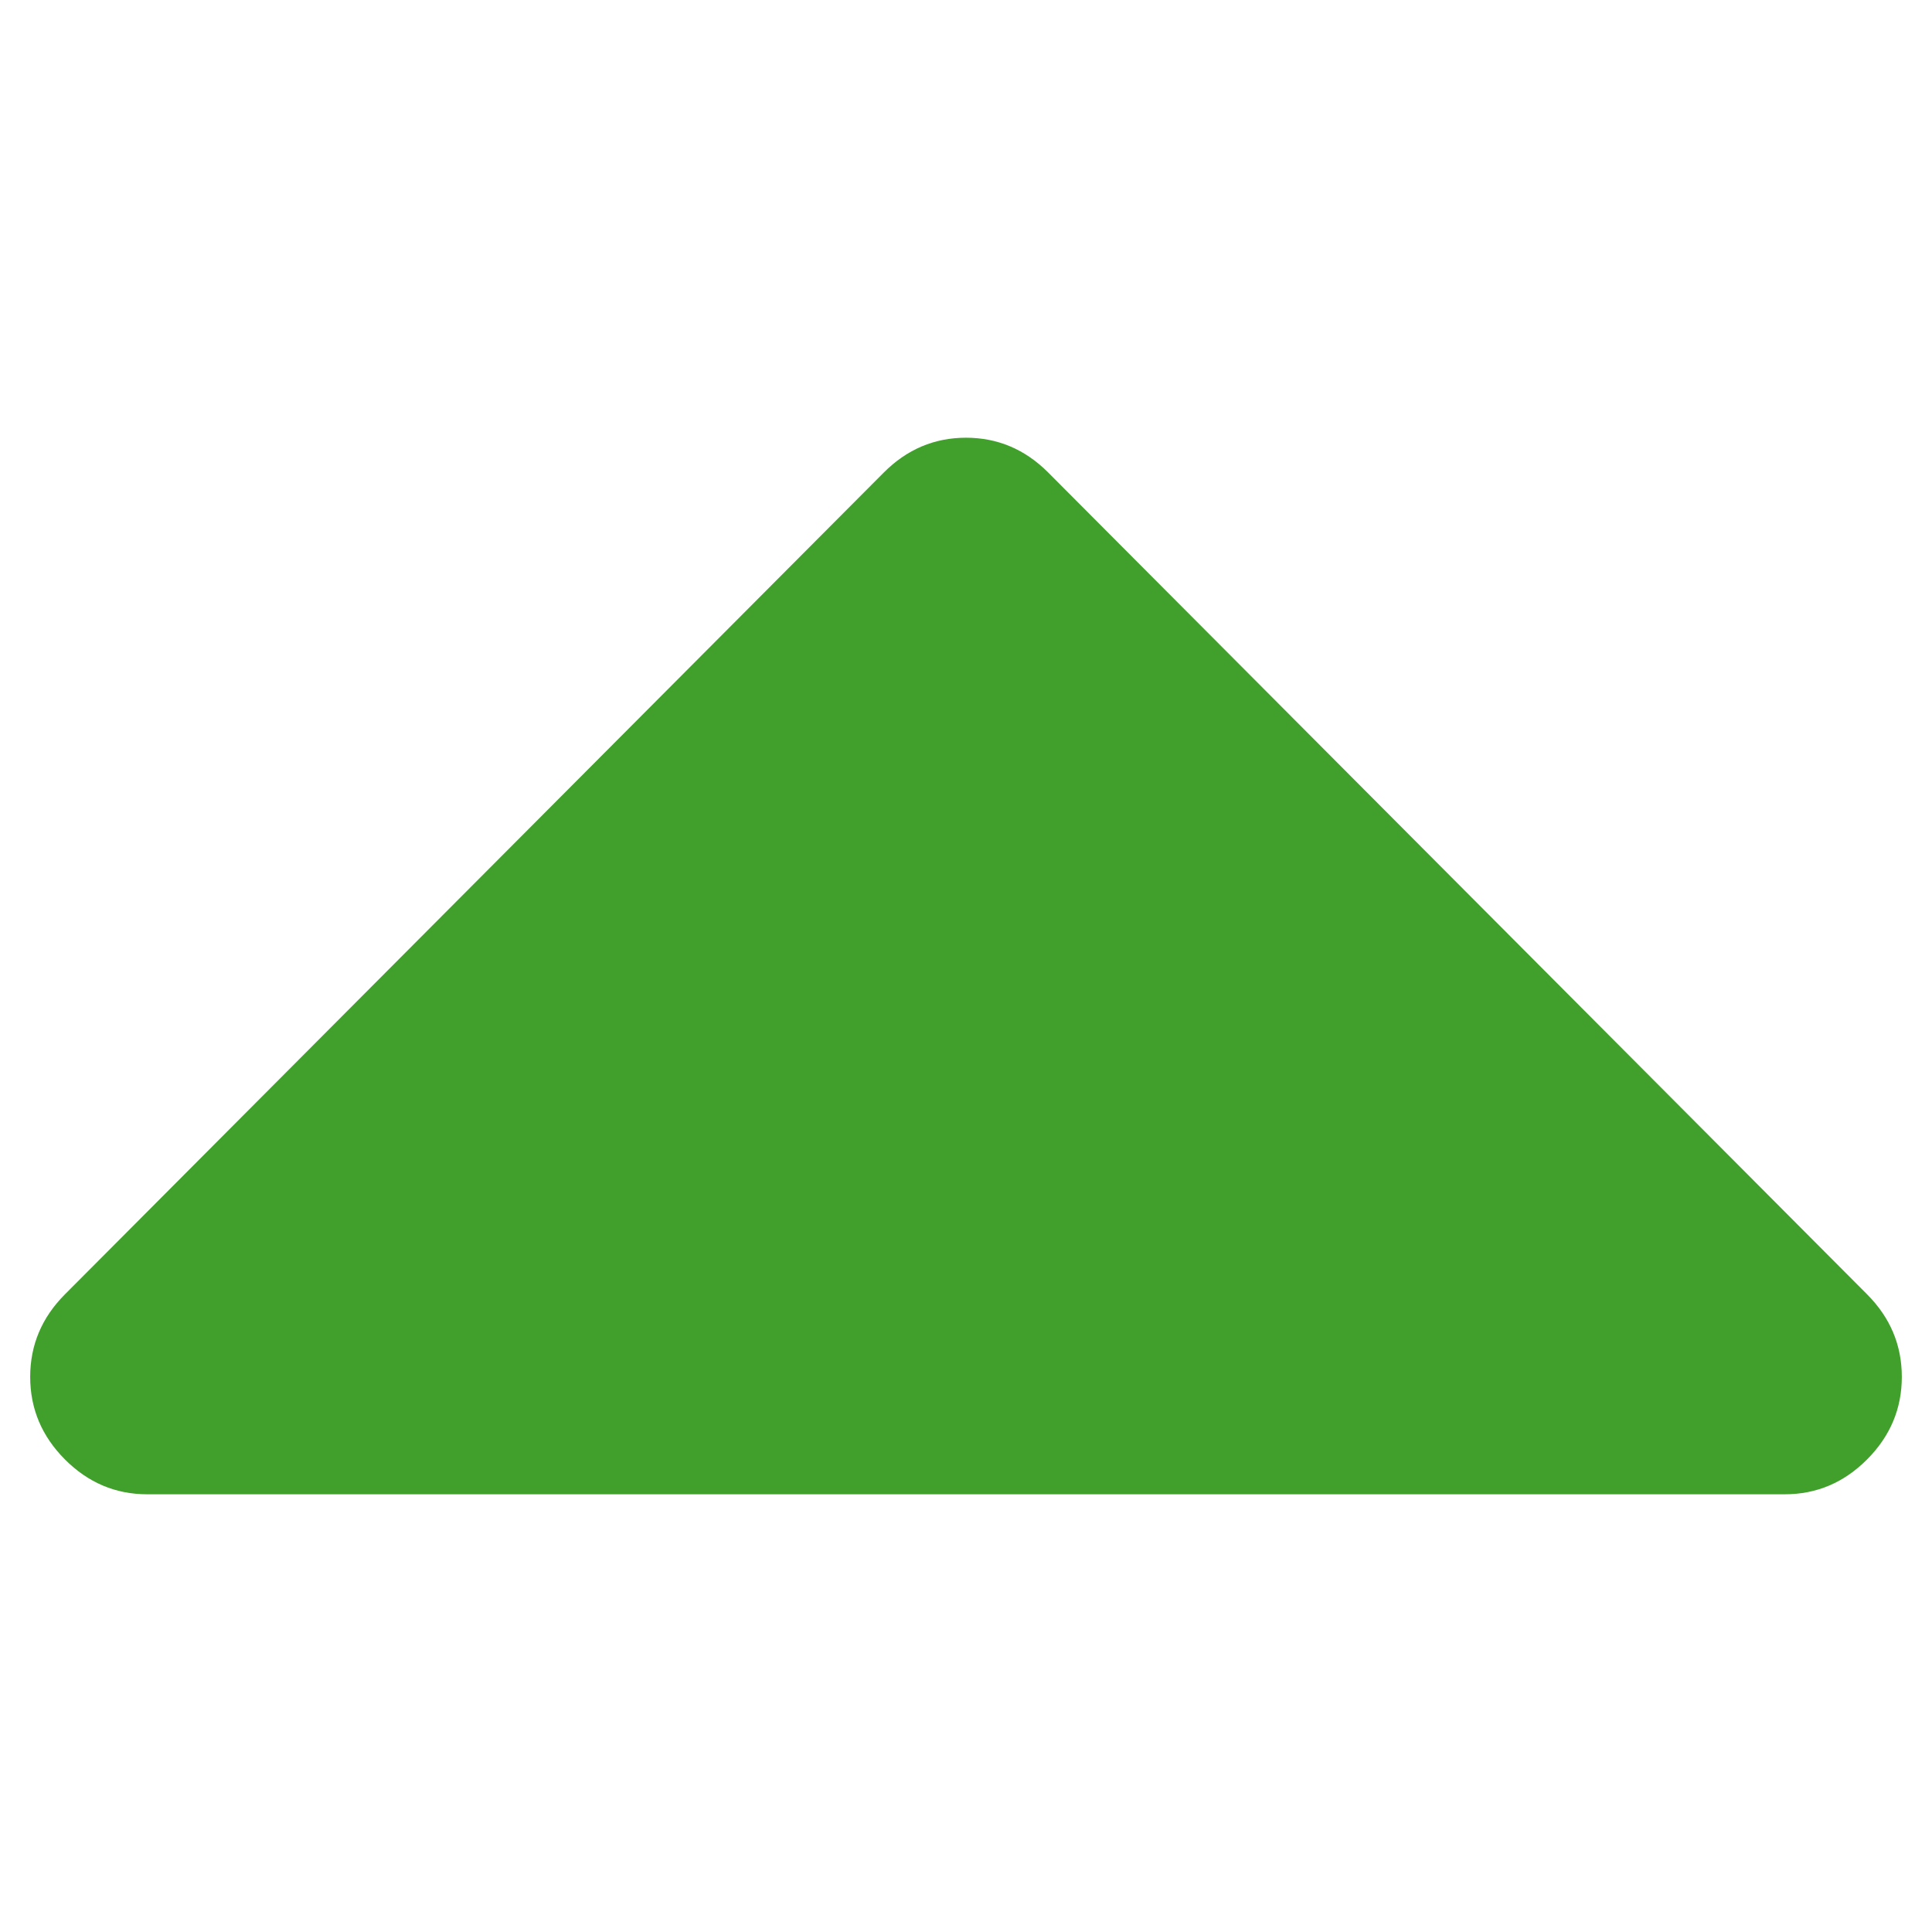 <?xml version="1.0" encoding="UTF-8" standalone="no"?>
<svg
   id="svg2"
   width="128"
   height="128"
   version="1.1"
   viewBox="0 0 128 128"
   sodipodi:docname="arrow-up.svg"
   inkscape:version="1.3.2 (091e20e, 2023-11-25, custom)"
   xmlns:inkscape="http://www.inkscape.org/namespaces/inkscape"
   xmlns:sodipodi="http://sodipodi.sourceforge.net/DTD/sodipodi-0.dtd"
   xmlns:xlink="http://www.w3.org/1999/xlink"
   xmlns="http://www.w3.org/2000/svg"
   xmlns:svg="http://www.w3.org/2000/svg">
  <sodipodi:namedview
     id="namedview1"
     pagecolor="#ffffff"
     bordercolor="#000000"
     borderopacity="0.25"
     inkscape:showpageshadow="2"
     inkscape:pageopacity="0.0"
     inkscape:pagecheckerboard="0"
     inkscape:deskcolor="#d1d1d1"
     inkscape:zoom="6.5390625"
     inkscape:cx="63.923536"
     inkscape:cy="64"
     inkscape:window-width="1920"
     inkscape:window-height="1051"
     inkscape:window-x="-9"
     inkscape:window-y="-9"
     inkscape:window-maximized="1"
     inkscape:current-layer="svg2" />
  <defs
     id="defs4">
    <linearGradient
       id="linearGradient4141">
      <stop
         style="stop-color:#016324;stop-opacity:1"
         id="stop4143"
         offset="0" />
      <stop
         style="stop-color:#16fb67;stop-opacity:1"
         id="stop4145"
         offset="1" />
    </linearGradient>
    <linearGradient
       id="linearGradient4147"
       x1="64.402"
       x2="63.598"
       y1="1023.187"
       y2="953.272"
       gradientTransform="matrix(1,0,0,-1,0,1976.724)"
       gradientUnits="userSpaceOnUse"
       xlink:href="#linearGradient4141" />
  </defs>
  <g
     id="layer1"
     transform="translate(0,-924.362)"
     style="fill:#40a02b;fill-opacity:1">
    <path
       id="path4"
       d="m 126,1015.584 q 0,-3.16 -2.301,-5.469 L 69.449,955.671 q -2.301,-2.309 -5.449,-2.309 -3.148,0 -5.449,2.309 L 4.301,1010.116 Q 2,1012.425 2,1015.584 q 0,3.16 2.301,5.469 2.301,2.309 5.449,2.309 l 108.5,0 q 3.148,0 5.449,-2.309 Q 126,1018.744 126,1015.584 Z"
       style="fill:#40a02b;fill-opacity:1" />
  </g>
</svg>
